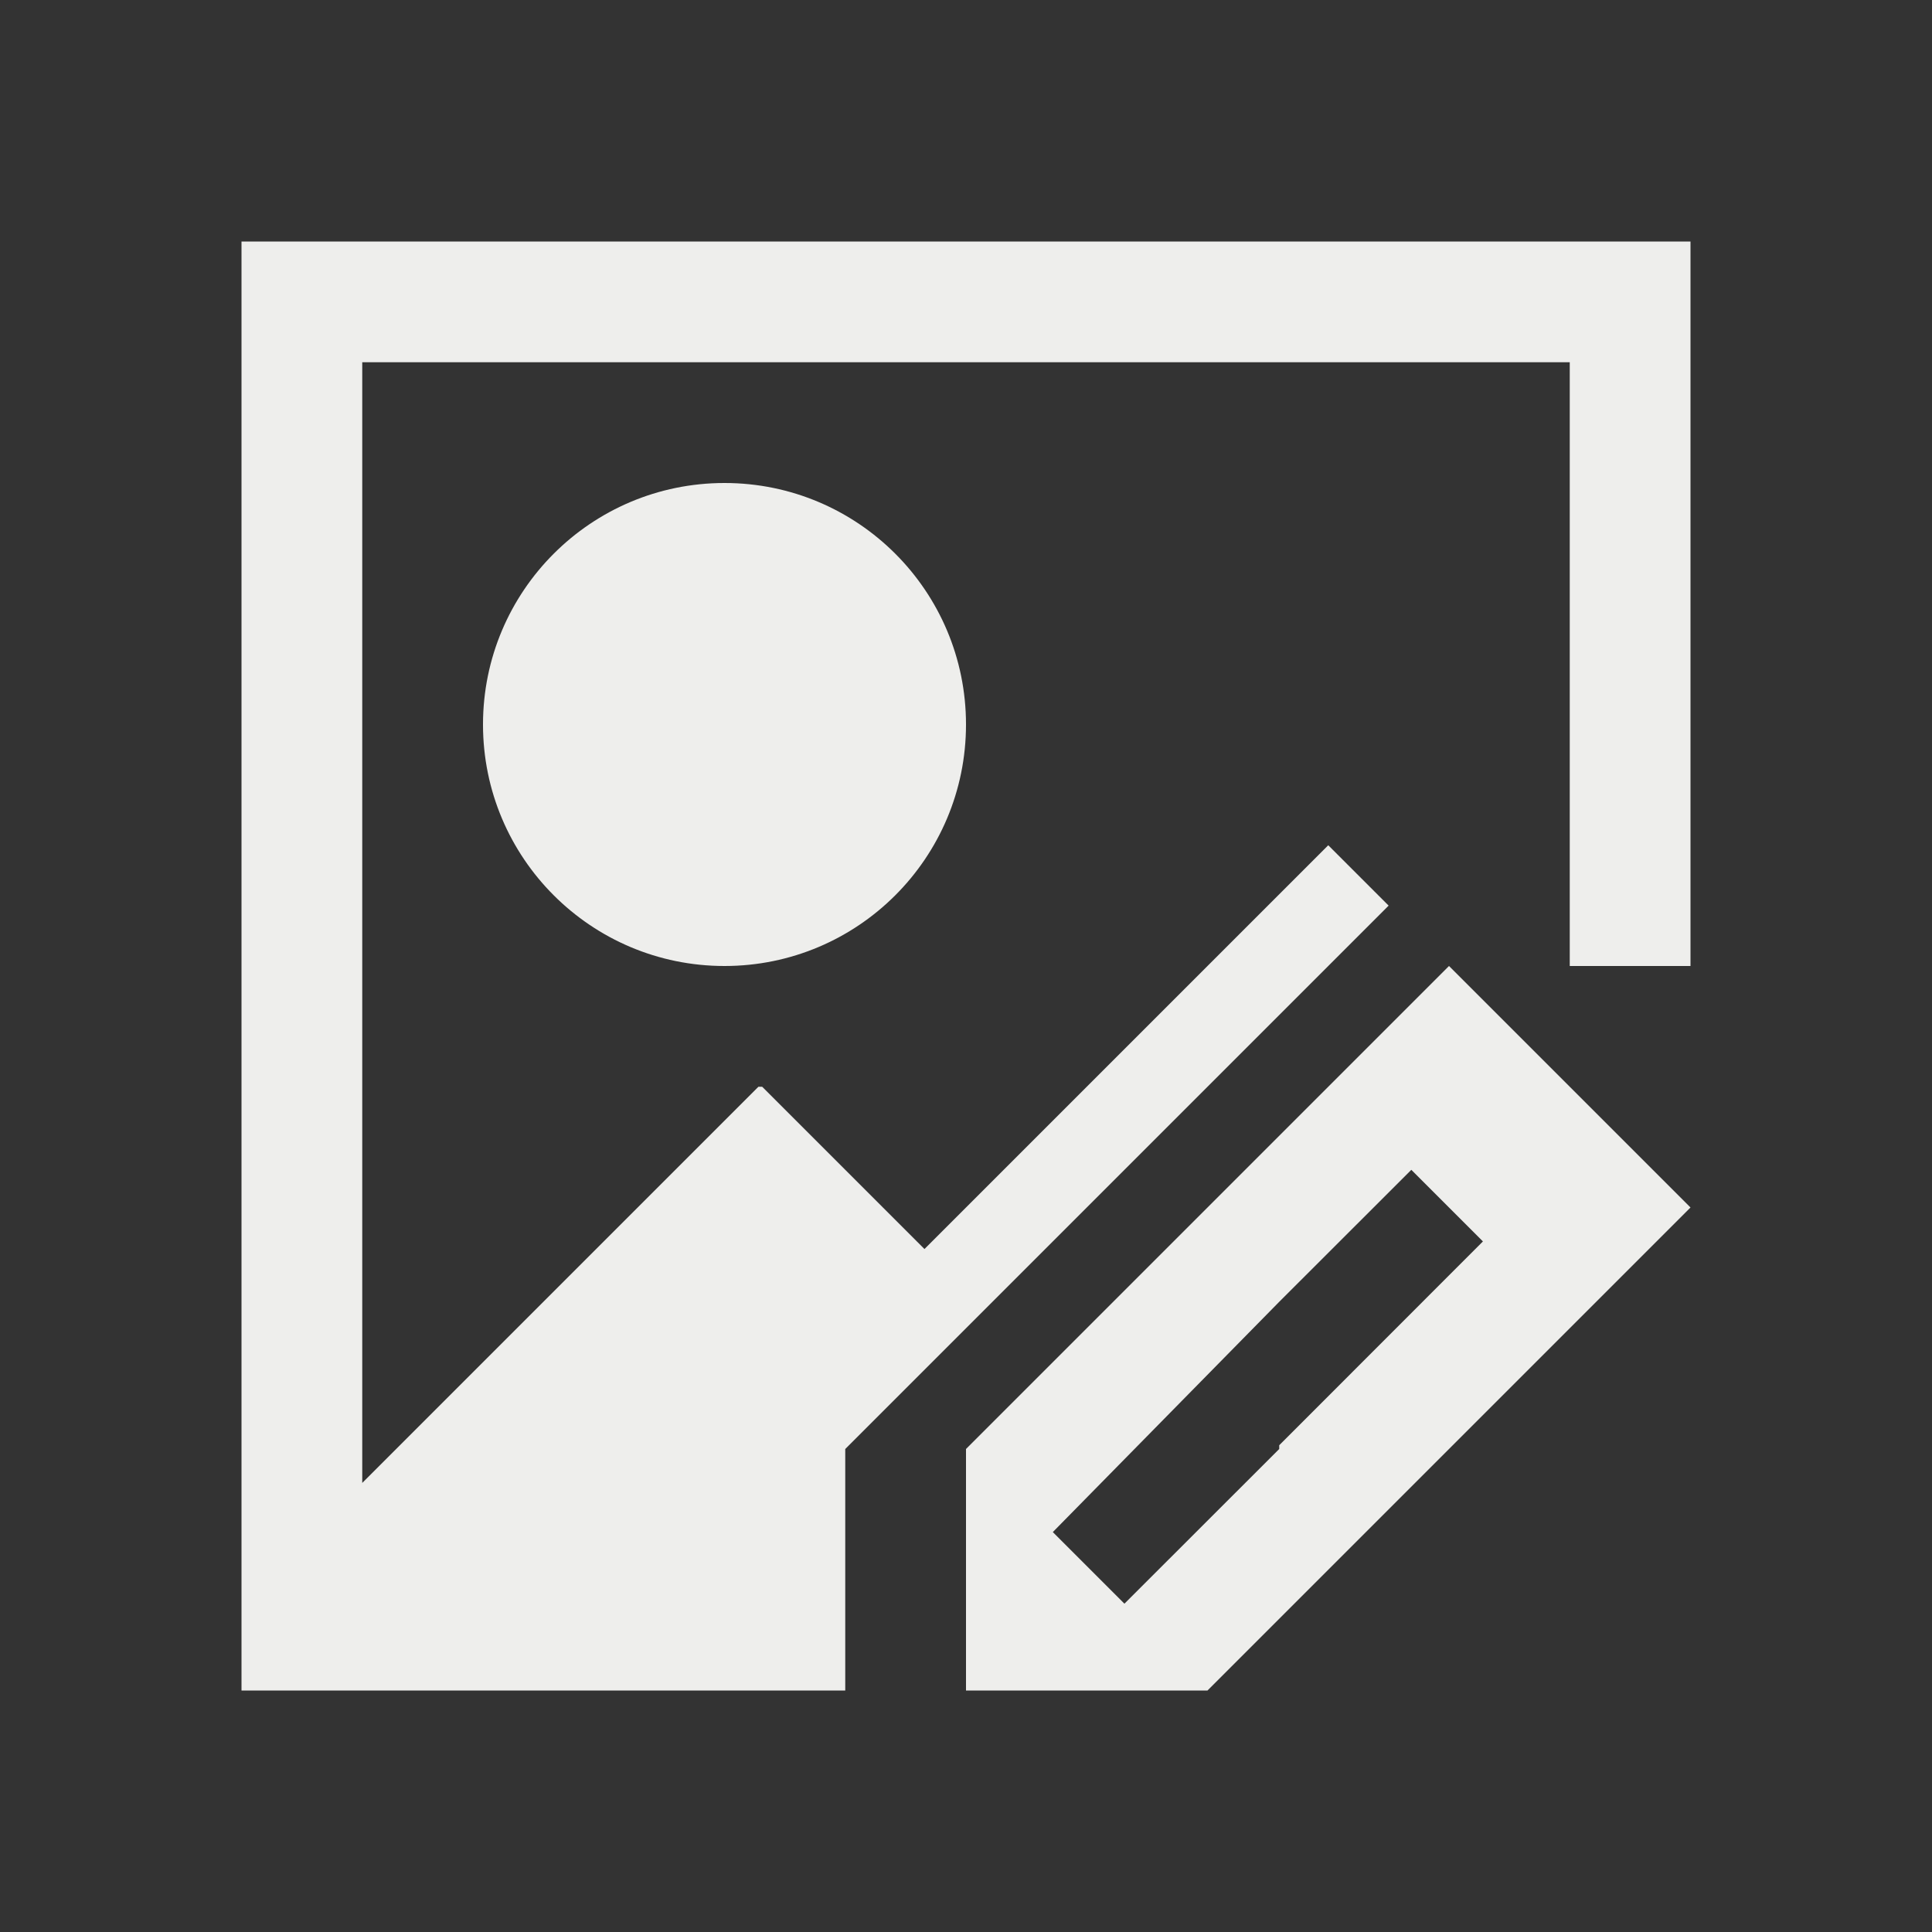 <svg xmlns="http://www.w3.org/2000/svg" viewBox="0 0 16 16">
  <rect x="0" y="0" width="16" height="16" fill="#333333" stroke="none"/>
  <defs id="defs3051">
    <style type="text/css" id="current-color-scheme">
      .ColorScheme-Text {
        color:#eeeeec;
      }
      </style>
  </defs>
 <path style="fill:currentColor;fill-opacity:1;stroke:none" 
     d="M 2 2 L 2 13.281 L 2 14 L 7 14 L 7 13 L 7 12 L 8 11 L 9 10 L 10 9 L 11 8 L 11.5 7.5 L 11 7 L 7.656 10.344 L 6.312 9 L 6.281 9 L 3 12.281 L 3 3 L 13 3 L 13 8 L 14 8 L 14 2 L 2 2 z M 6 4 C 4.895 4 4 4.895 4 6 C 4 7.105 4.895 8 6 8 C 7.105 8 8 7.105 8 6 C 8 4.895 7.105 4 6 4 z M 12 8 L 11 9 L 10 10 L 8 12 L 8 13 L 8 14 L 10 14 L 10.594 13.406 L 11 13 L 12 12 L 13 11 L 14 10 L 12 8 z M 11.688 9.688 L 12.281 10.281 L 12 10.562 L 10.594 11.969 L 10.594 12 L 9.312 13.281 L 8.719 12.688 L 10.594 10.781 L 11.688 9.688 z "
     class="ColorScheme-Text"
     />
</svg>
